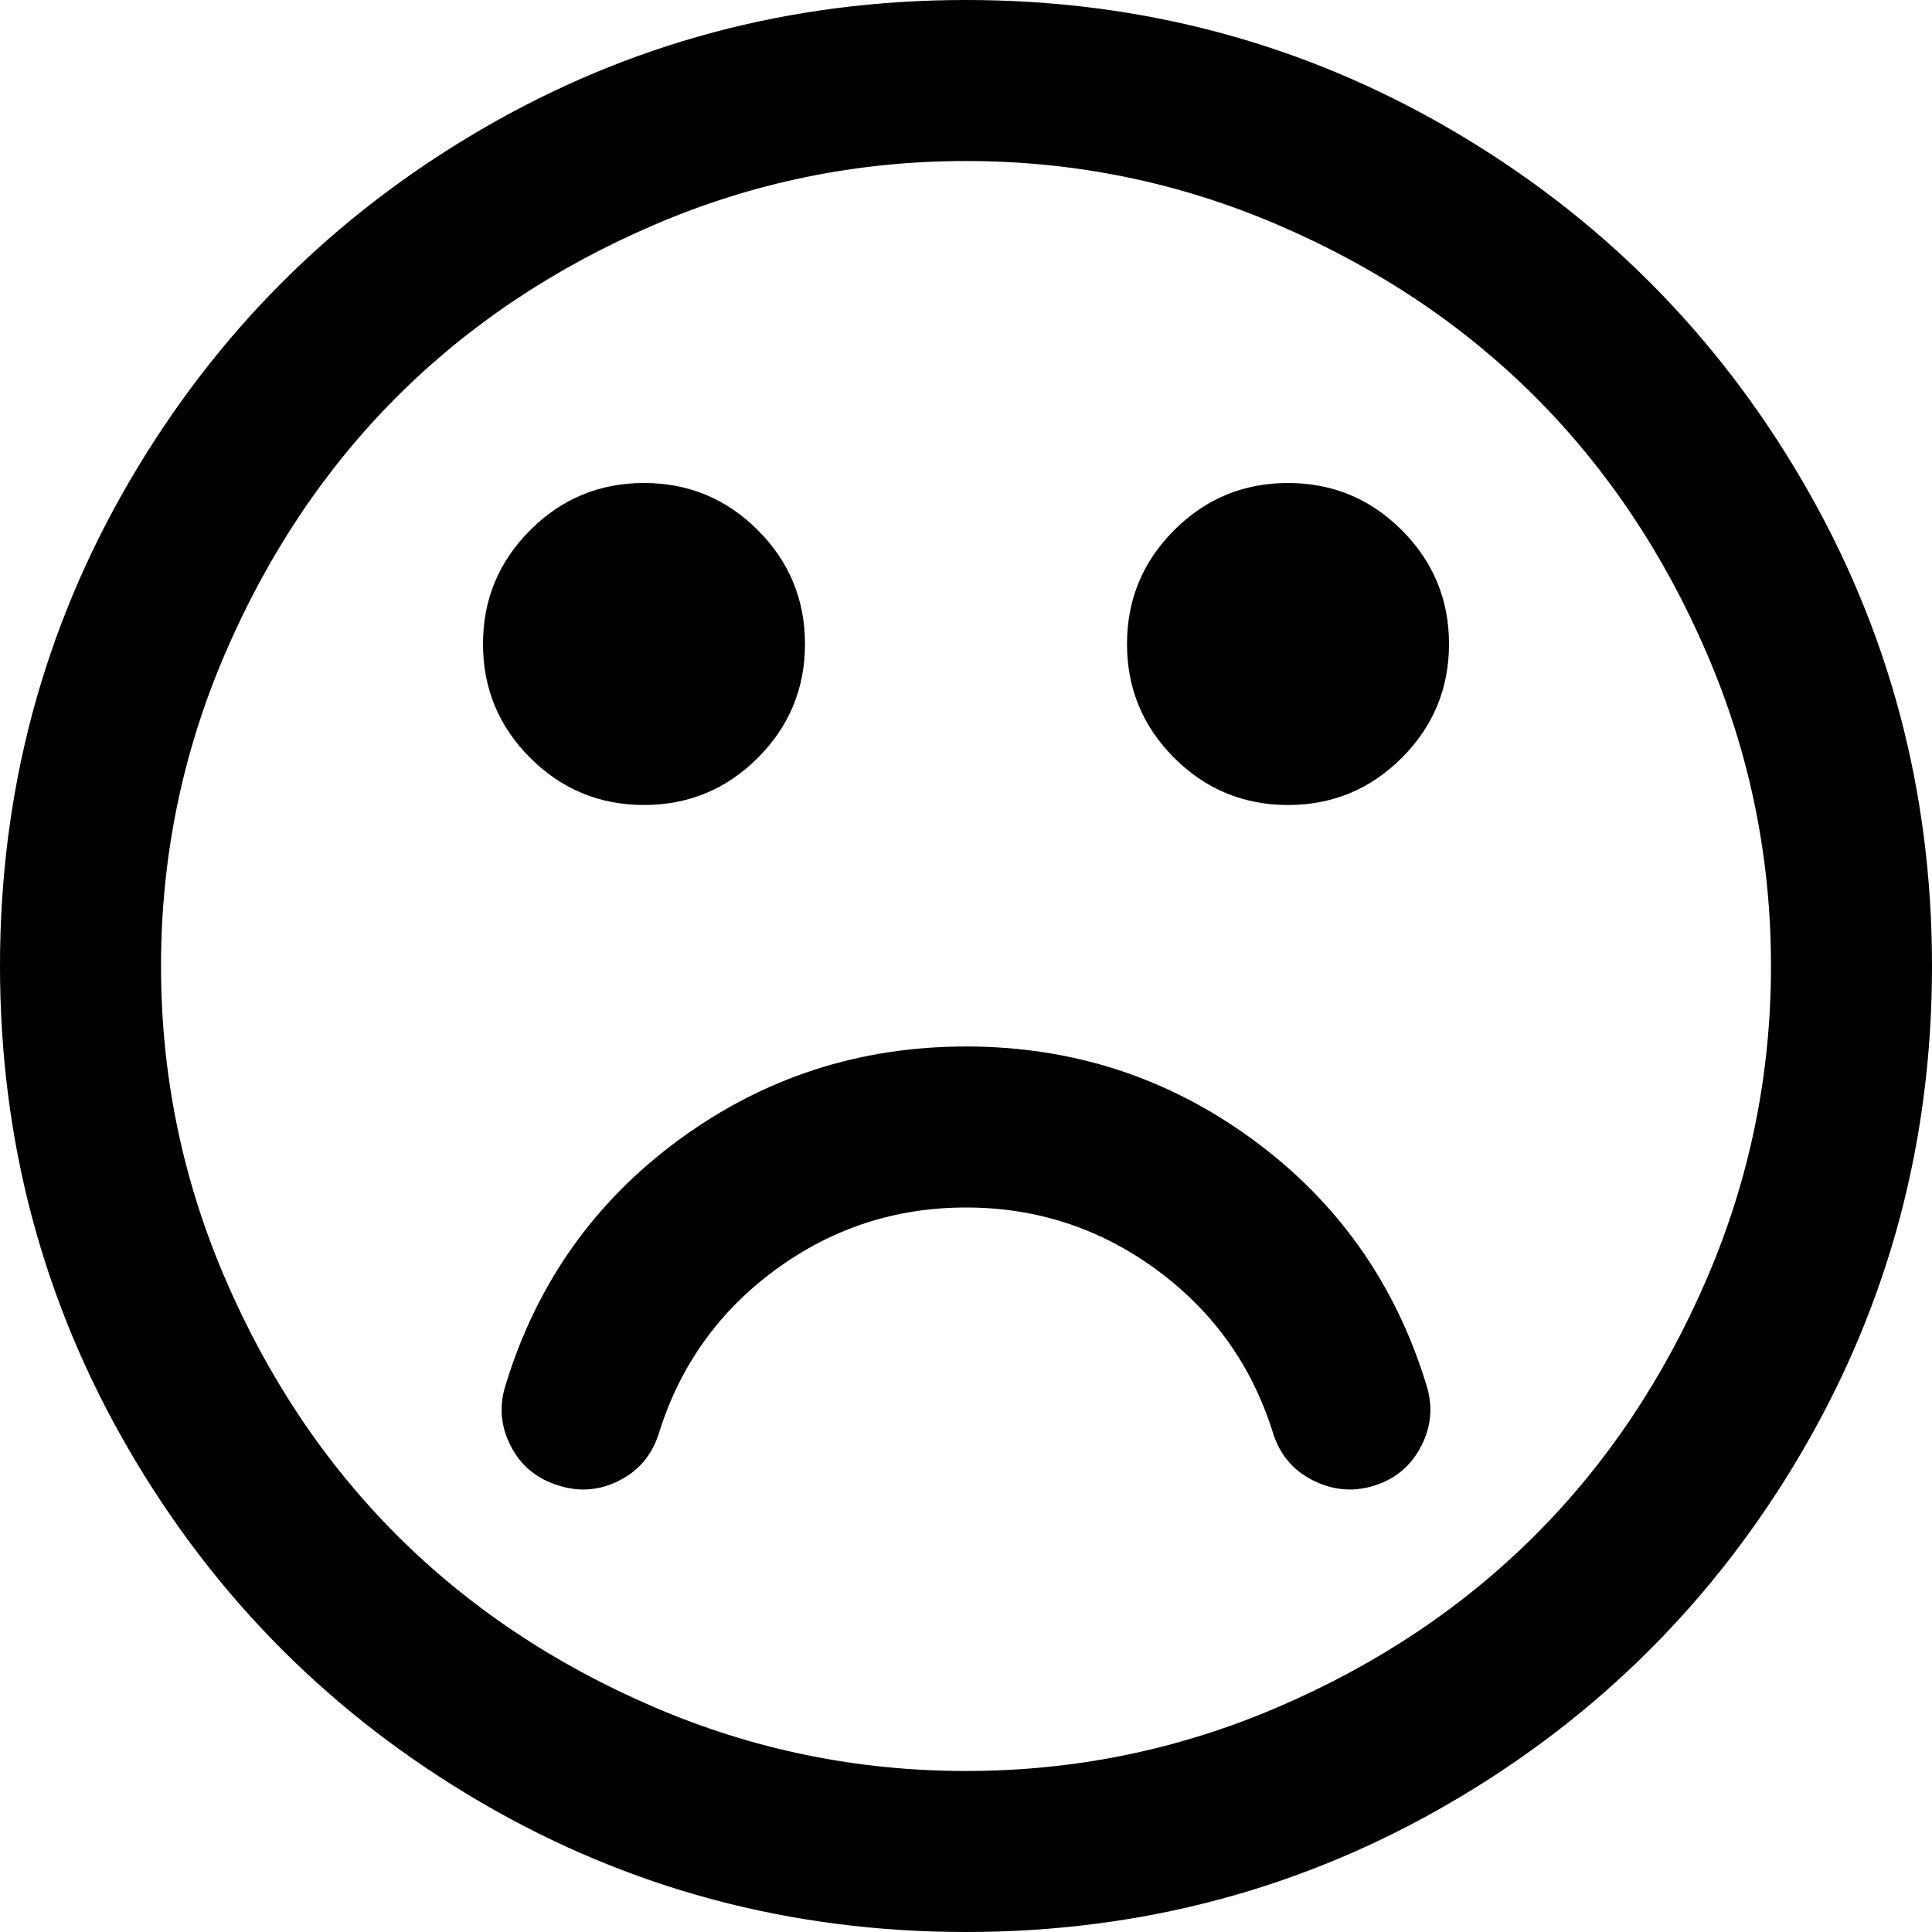 ﻿<?xml version="1.0" encoding="utf-8"?>
<svg version="1.1" xmlns:xlink="http://www.w3.org/1999/xlink" width="50px" height="50px" xmlns="http://www.w3.org/2000/svg">
  <g transform="matrix(1 0 0 1 -2444 -1407 )">
    <path d="M 32.422 29.492  C 34.614 31.098  36.111 33.214  36.914 35.84  C 37.088 36.382  37.044 36.909  36.784 37.419  C 36.523 37.929  36.122 38.27  35.579 38.444  C 35.037 38.618  34.505 38.574  33.984 38.314  C 33.464 38.053  33.116 37.641  32.943 37.077  C 32.4 35.341  31.396 33.936  29.932 32.861  C 28.467 31.787  26.823 31.25  25 31.25  C 23.177 31.25  21.533 31.787  20.068 32.861  C 18.604 33.936  17.6 35.341  17.057 37.077  C 16.884 37.641  16.542 38.053  16.032 38.314  C 15.522 38.574  14.996 38.618  14.453 38.444  C 13.889 38.27  13.477 37.929  13.216 37.419  C 12.956 36.909  12.912 36.382  13.086 35.84  C 13.889 33.214  15.386 31.098  17.578 29.492  C 19.77 27.886  22.244 27.083  25 27.083  C 27.756 27.083  30.23 27.886  32.422 29.492  Z M 19.613 13.721  C 20.426 14.535  20.833 15.516  20.833 16.667  C 20.833 17.817  20.426 18.799  19.613 19.613  C 18.799 20.426  17.817 20.833  16.667 20.833  C 15.516 20.833  14.535 20.426  13.721 19.613  C 12.907 18.799  12.5 17.817  12.5 16.667  C 12.5 15.516  12.907 14.535  13.721 13.721  C 14.535 12.907  15.516 12.5  16.667 12.5  C 17.817 12.5  18.799 12.907  19.613 13.721  Z M 36.279 13.721  C 37.093 14.535  37.5 15.516  37.5 16.667  C 37.5 17.817  37.093 18.799  36.279 19.613  C 35.465 20.426  34.484 20.833  33.333 20.833  C 32.183 20.833  31.201 20.426  30.387 19.613  C 29.574 18.799  29.167 17.817  29.167 16.667  C 29.167 15.516  29.574 14.535  30.387 13.721  C 31.201 12.907  32.183 12.5  33.333 12.5  C 34.484 12.5  35.465 12.907  36.279 13.721  Z M 44.173 33.089  C 45.28 30.518  45.833 27.821  45.833 25  C 45.833 22.179  45.28 19.482  44.173 16.911  C 43.066 14.339  41.585 12.126  39.73 10.27  C 37.874 8.415  35.661 6.934  33.089 5.827  C 30.518 4.72  27.821 4.167  25 4.167  C 22.179 4.167  19.482 4.72  16.911 5.827  C 14.339 6.934  12.126 8.415  10.27 10.27  C 8.415 12.126  6.934 14.339  5.827 16.911  C 4.72 19.482  4.167 22.179  4.167 25  C 4.167 27.821  4.72 30.518  5.827 33.089  C 6.934 35.661  8.415 37.874  10.27 39.73  C 12.126 41.585  14.339 43.066  16.911 44.173  C 19.482 45.28  22.179 45.833  25 45.833  C 27.821 45.833  30.518 45.28  33.089 44.173  C 35.661 43.066  37.874 41.585  39.73 39.73  C 41.585 37.874  43.066 35.661  44.173 33.089  Z M 46.647 12.451  C 48.882 16.281  50 20.464  50 25  C 50 29.536  48.882 33.719  46.647 37.549  C 44.412 41.379  41.379 44.412  37.549 46.647  C 33.719 48.882  29.536 50  25 50  C 20.464 50  16.281 48.882  12.451 46.647  C 8.621 44.412  5.588 41.379  3.353 37.549  C 1.118 33.719  0 29.536  0 25  C 0 20.464  1.118 16.281  3.353 12.451  C 5.588 8.621  8.621 5.588  12.451 3.353  C 16.281 1.118  20.464 0  25 0  C 29.536 0  33.719 1.118  37.549 3.353  C 41.379 5.588  44.412 8.621  46.647 12.451  Z " fill-rule="nonzero" fill="#000000" stroke="none" transform="matrix(1 0 0 1 2444 1407 )" />
  </g>
</svg>